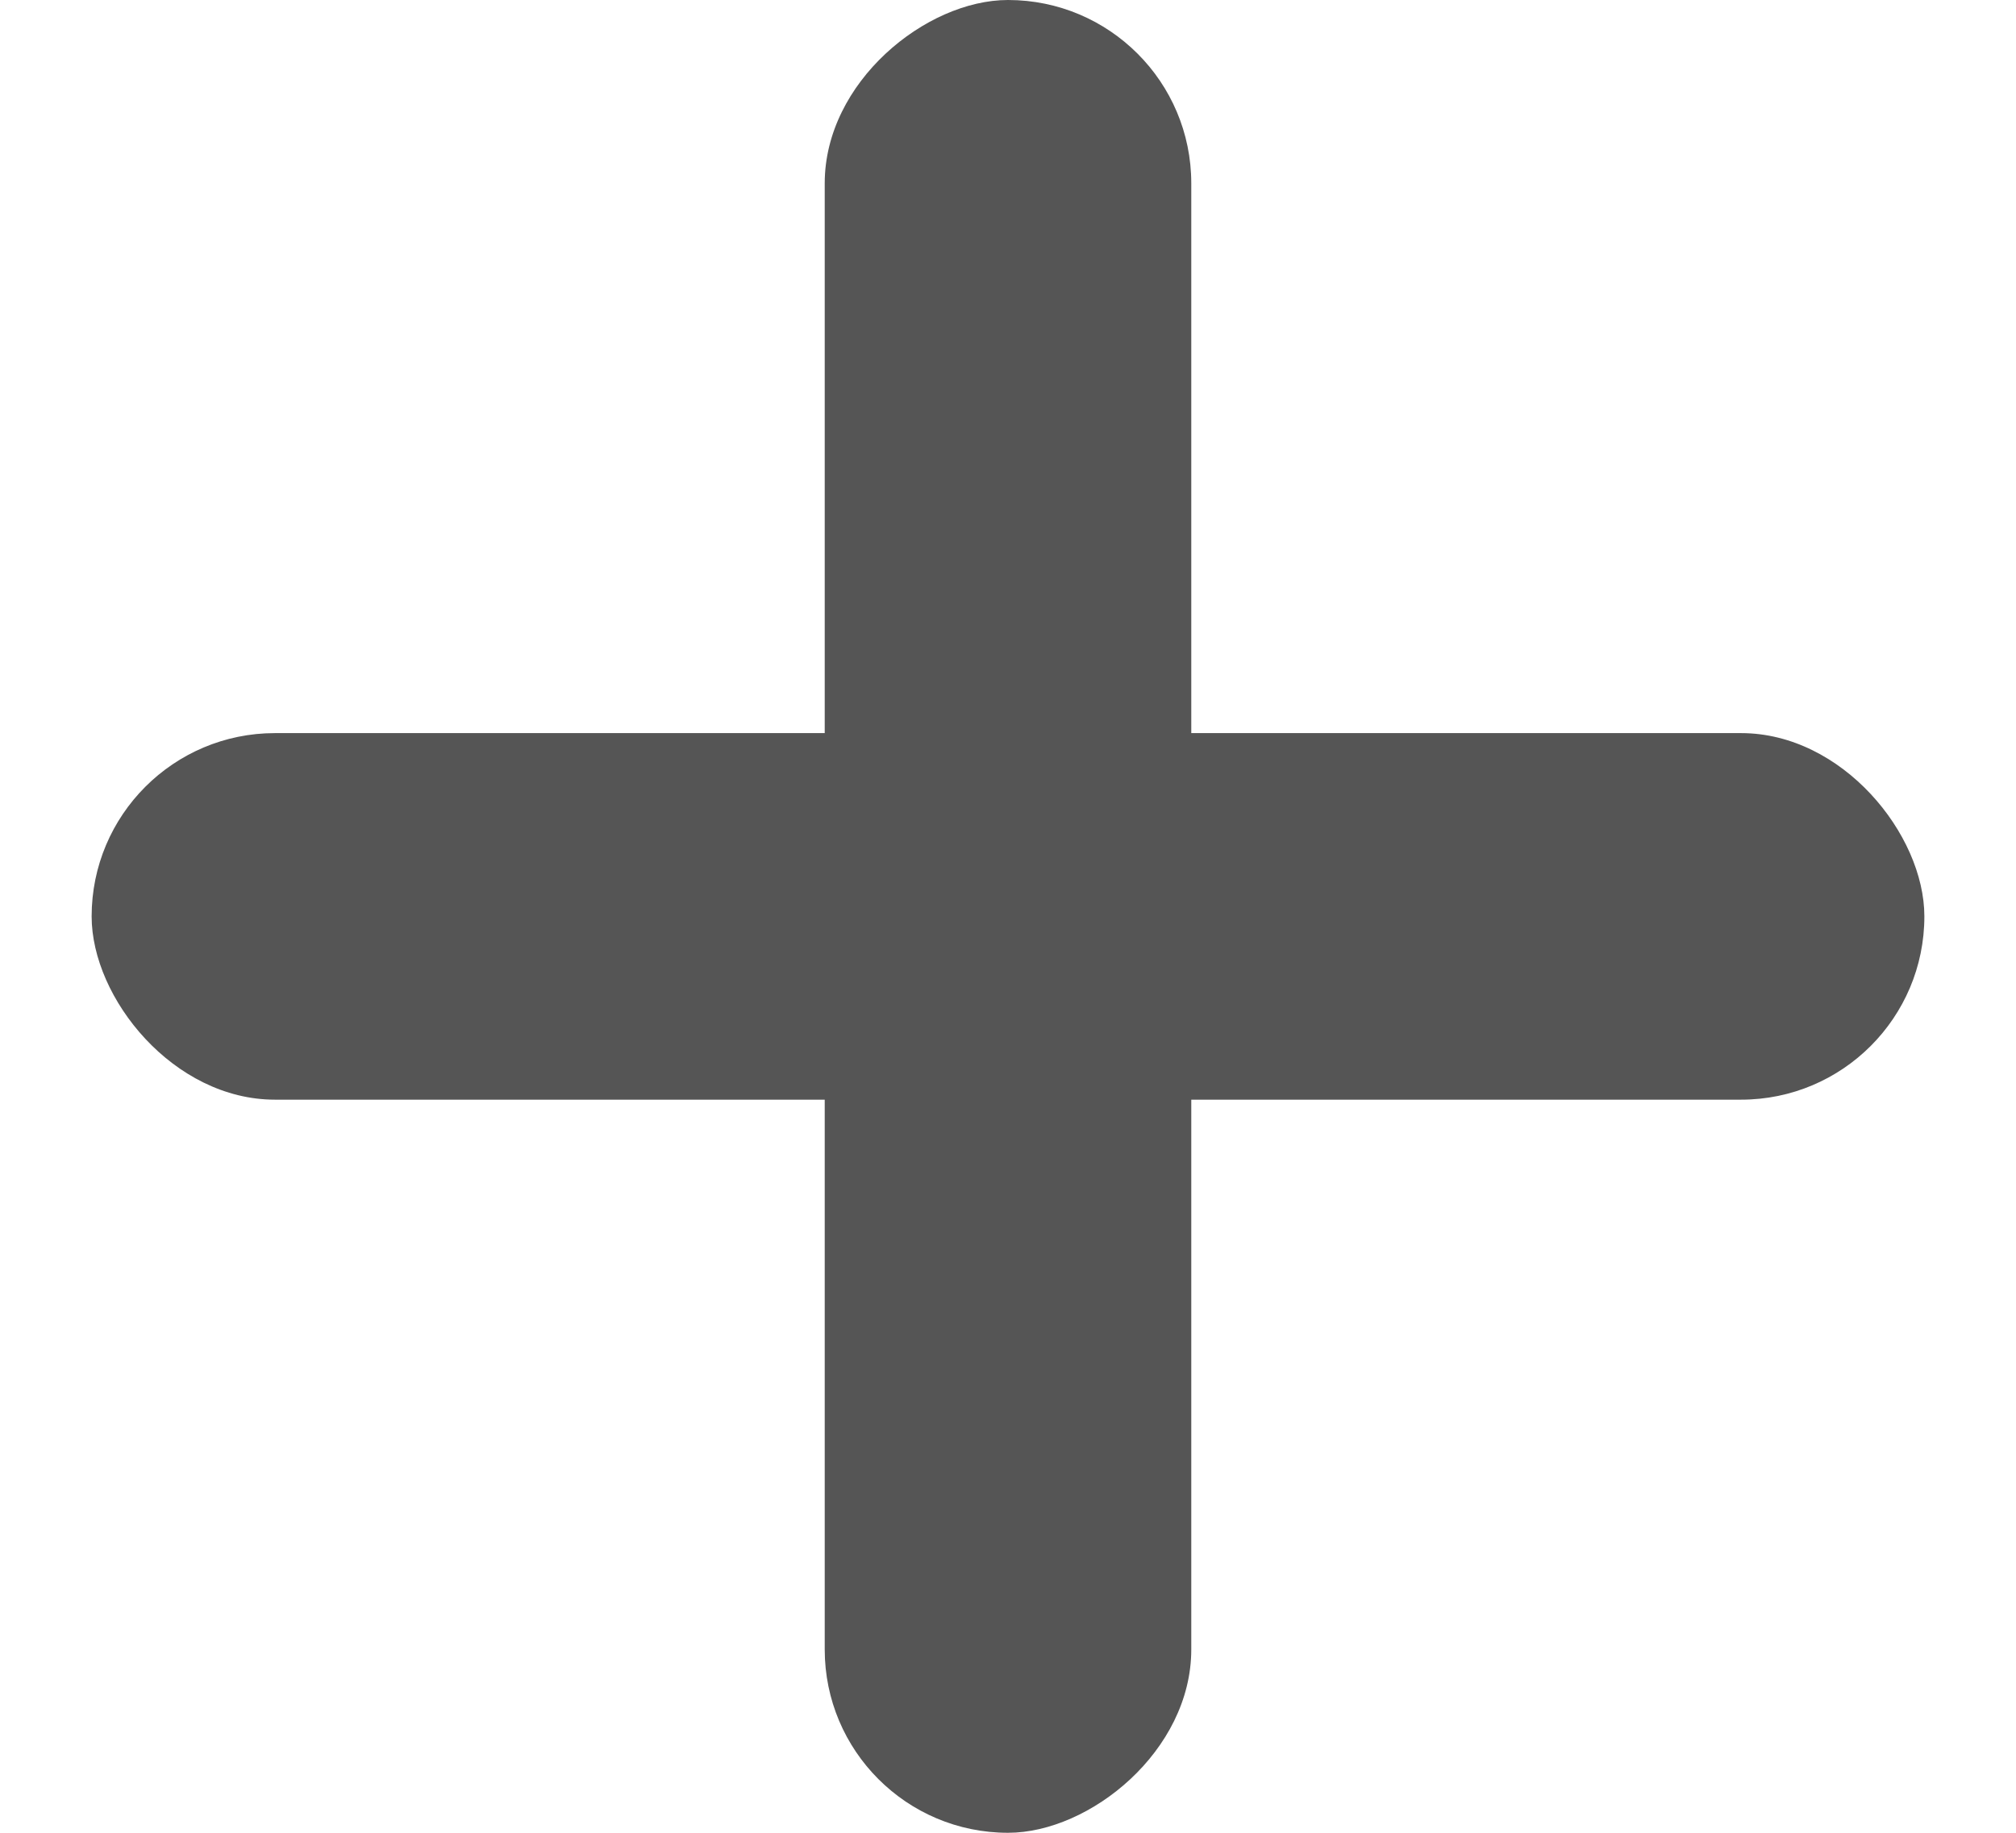 <svg xmlns="http://www.w3.org/2000/svg" width="11" height="10" viewBox="0 0 11 10"><g fill="none" fill-rule="evenodd"><g fill="#555"><g><g><g><g><g><g transform="translate(-693 -332) translate(284.5 182) translate(.5) translate(324.5 139) translate(84 11)"><rect width="10" height="2" y="4" rx="1"/><rect width="10" height="2" y="4" rx="1" transform="rotate(90 5 5)"/></g></g></g></g></g></g></g></g></svg>